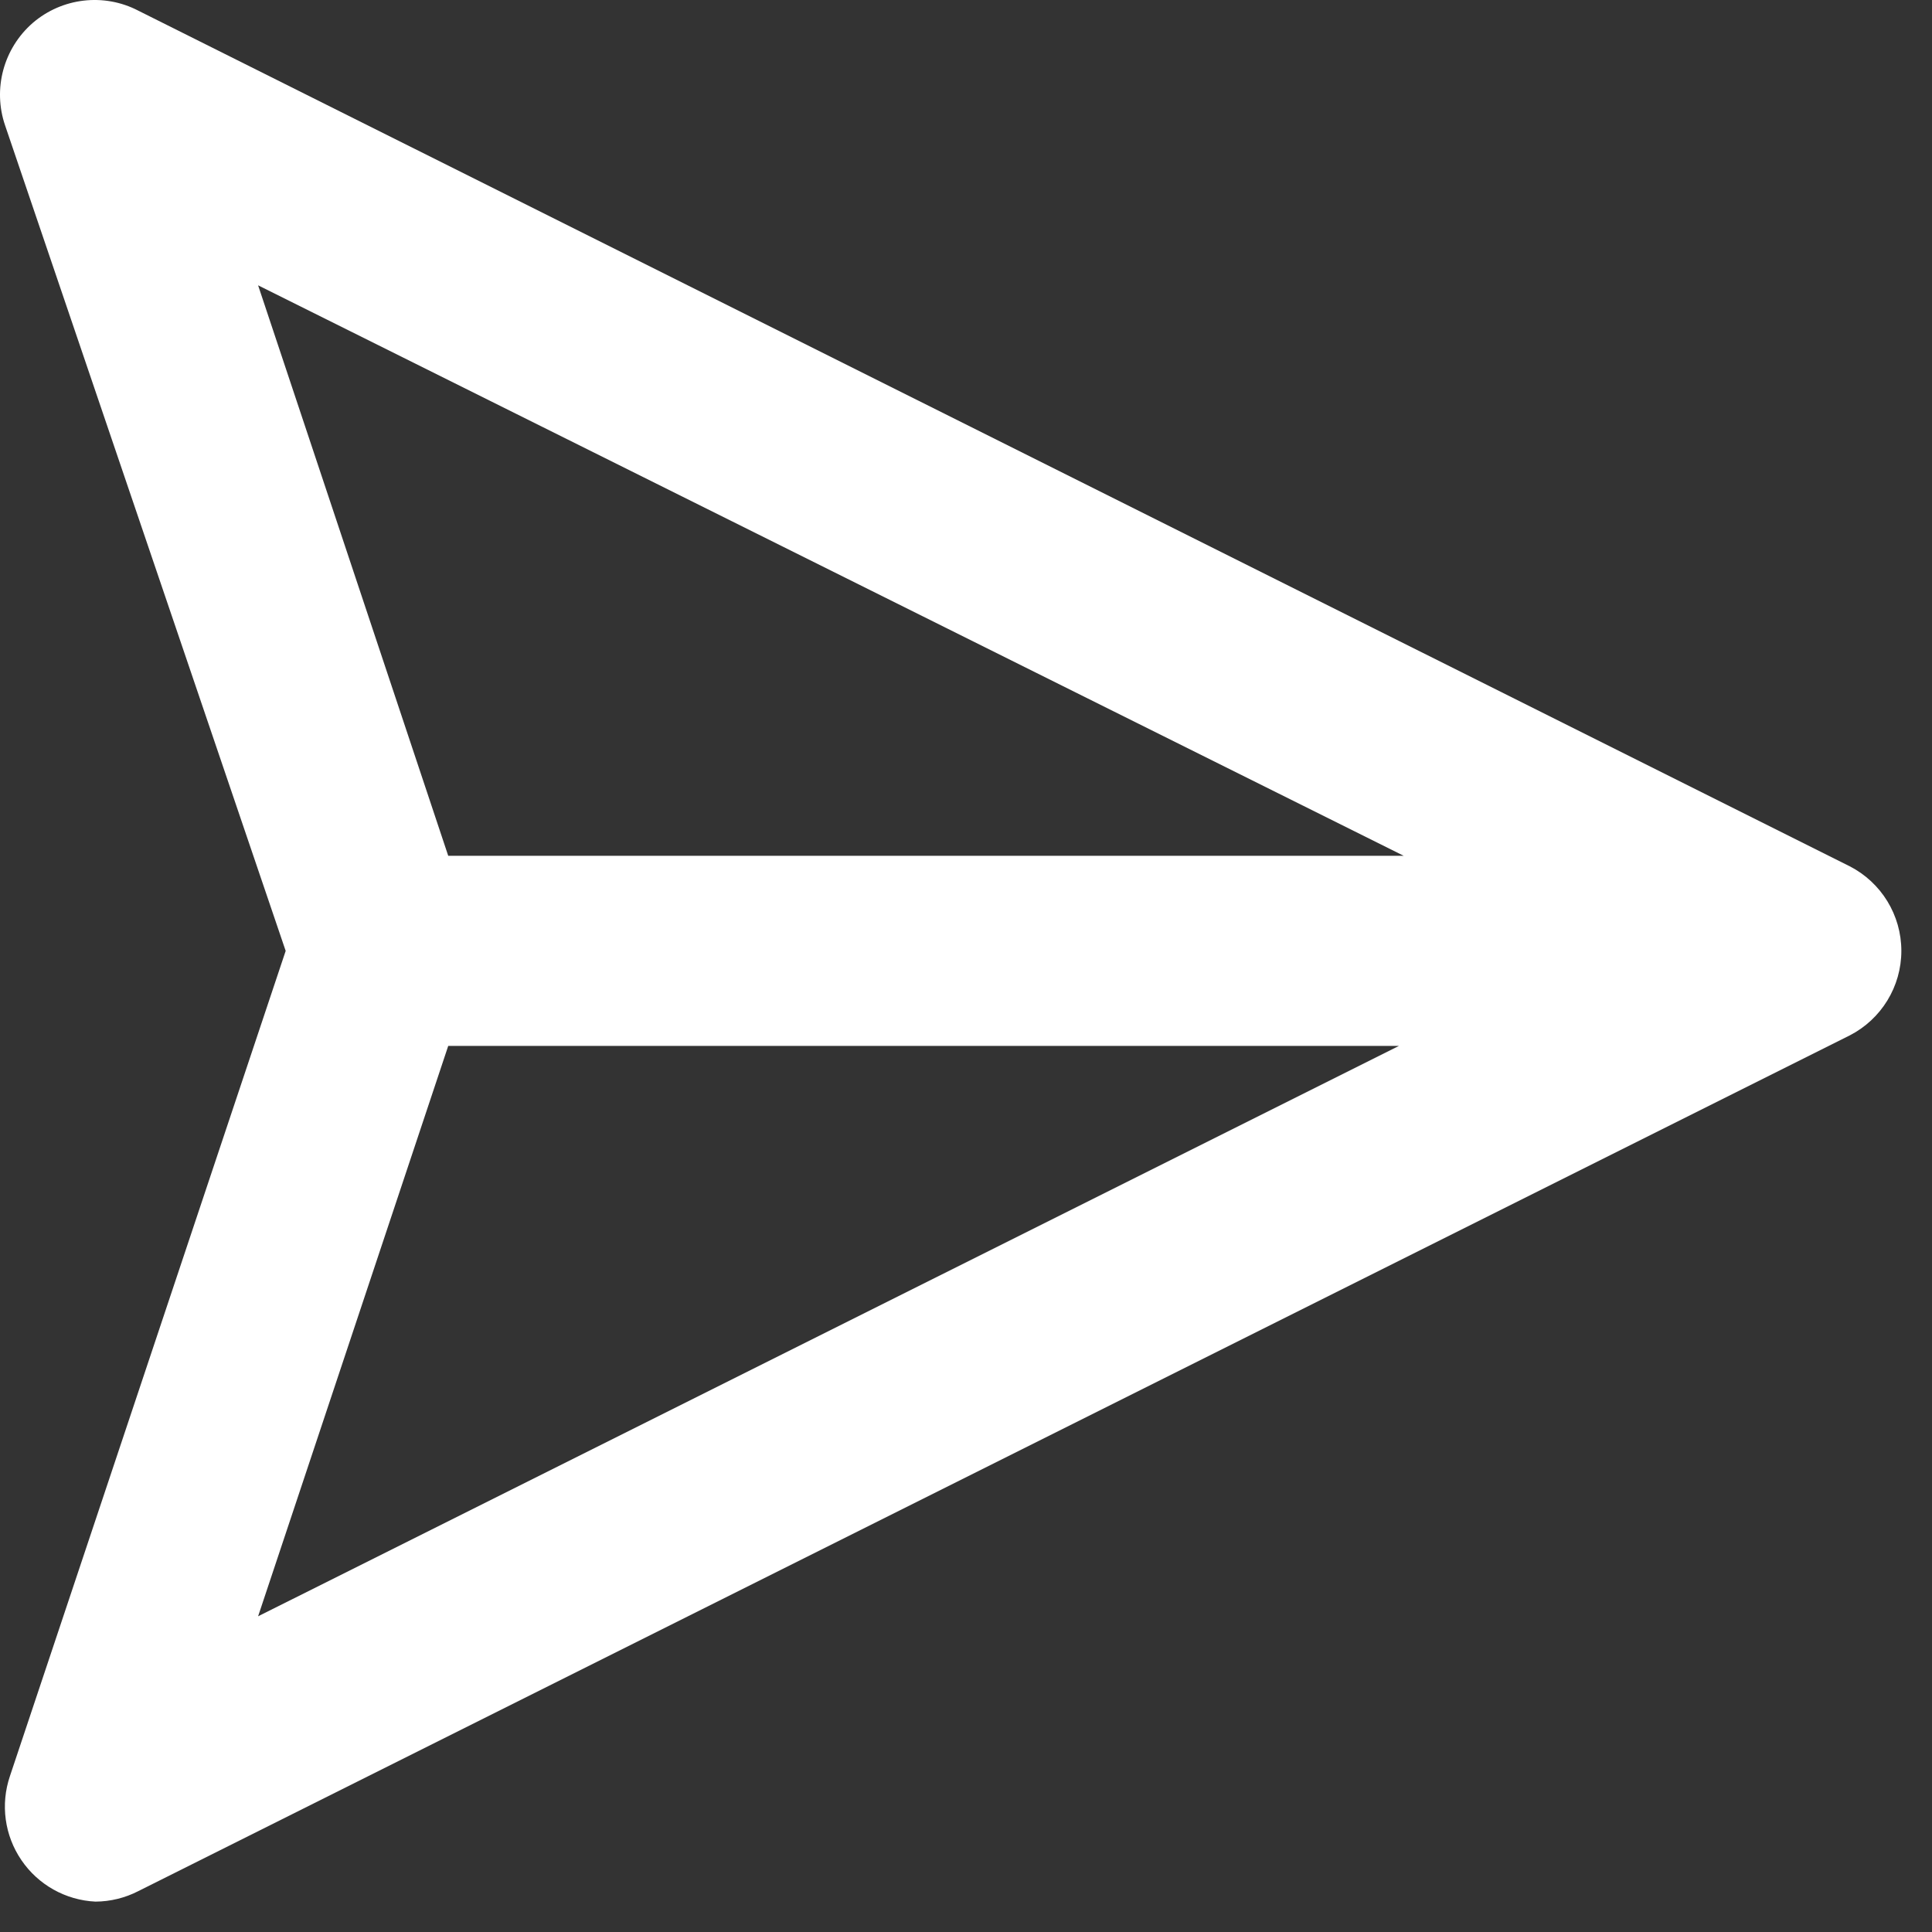 <svg width="22" height="22" viewBox="0 0 22 22" fill="none" xmlns="http://www.w3.org/2000/svg">
<rect x="0" y="0" width="22" height="22" fill="#333333" stroke="none"/>
<g id="Group">
<g id="Layer_111">
<path id="Shape" fill-rule="evenodd" clip-rule="evenodd" d="M21.062 9.864L1.574 0.121C1.183 -0.082 0.707 -0.026 0.373 0.261C0.04 0.551 -0.085 1.013 0.059 1.431L3.253 10.828L0.113 20.225C0.004 20.547 0.052 20.901 0.244 21.182C0.435 21.463 0.748 21.638 1.087 21.654C1.257 21.653 1.424 21.612 1.574 21.535L21.062 11.791C21.423 11.606 21.651 11.234 21.651 10.828C21.651 10.421 21.423 10.049 21.062 9.864ZM2.939 18.405L5.104 11.91H15.93L2.939 18.405ZM2.939 3.249L5.104 9.745H15.984L2.939 3.249Z" fill="white"/>
</g>
</g>
</svg>
